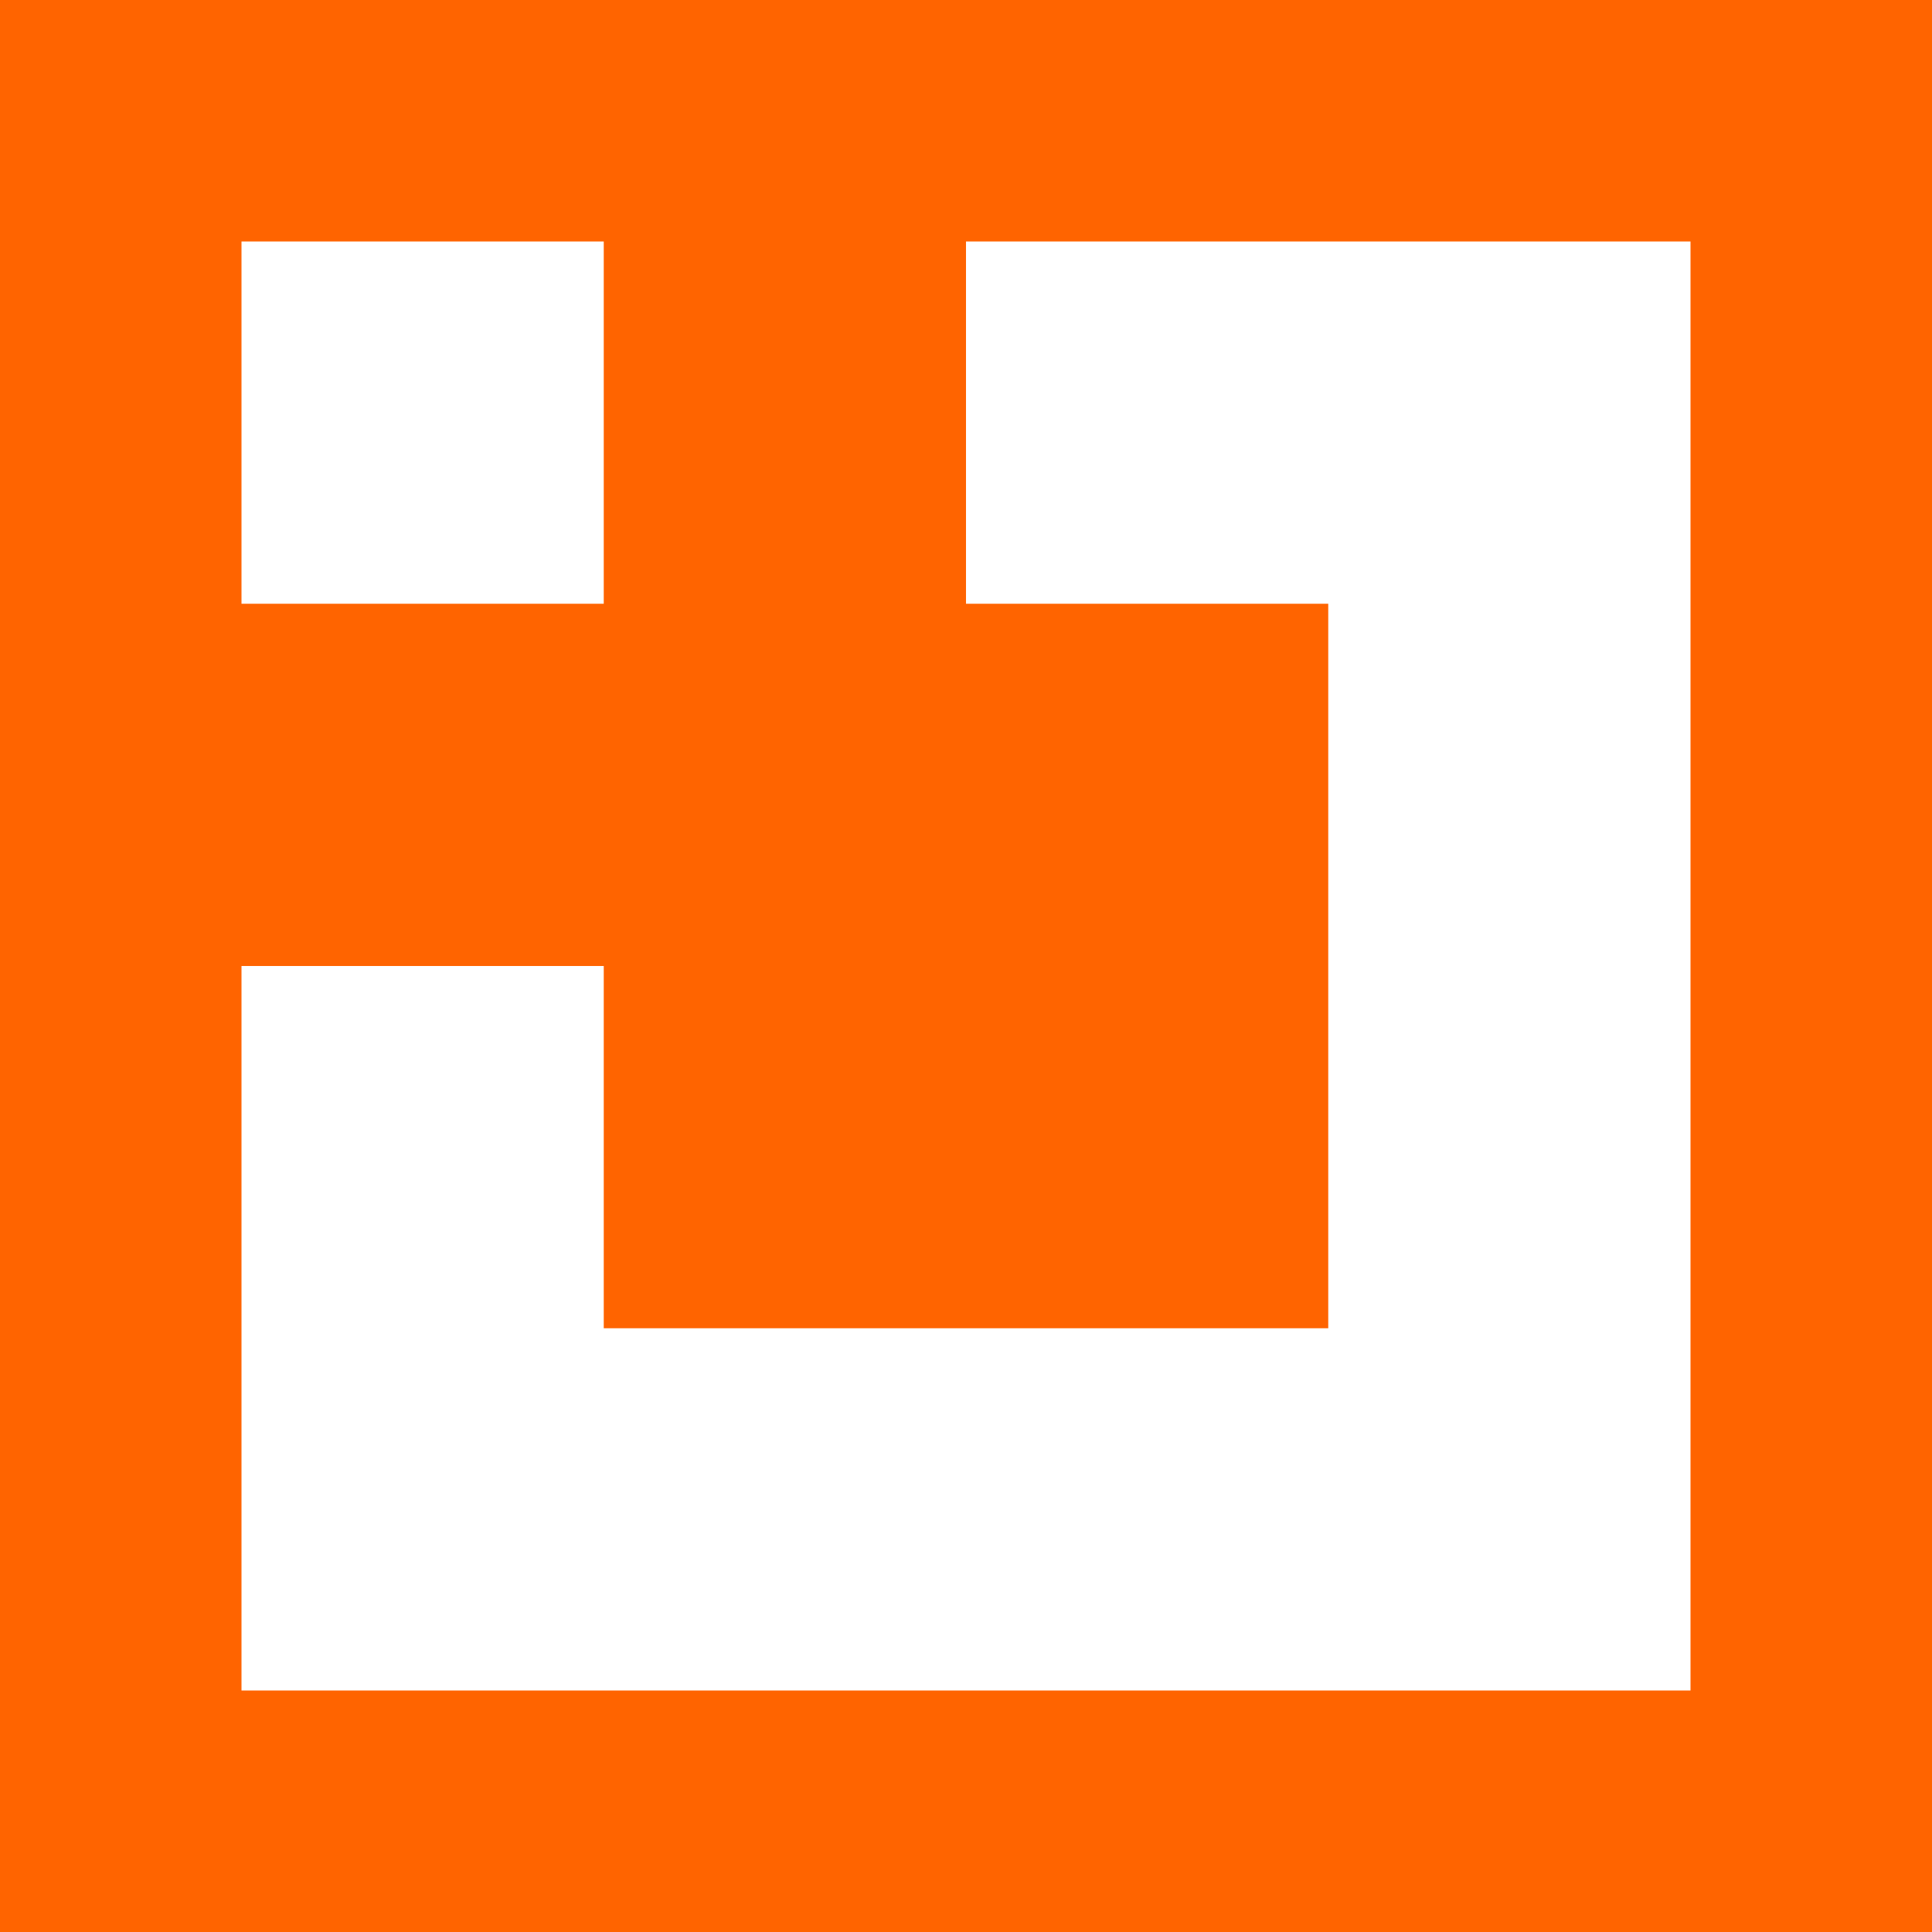 <?xml version="1.0" encoding="UTF-8" standalone="no"?>
<svg
   width="1024"
   height="1024"
   version="1.1"
   id="svg18"
   sodipodi:docname="VertexTextEditor-logo.svg"
   inkscape:version="1.1.1 (3bf5ae0d25, 2021-09-20)"
   xmlns:inkscape="http://www.inkscape.org/namespaces/inkscape"
   xmlns:sodipodi="http://sodipodi.sourceforge.net/DTD/sodipodi-0.dtd"
   xmlns="http://www.w3.org/2000/svg"
   xmlns:svg="http://www.w3.org/2000/svg">
  <defs
     id="defs22" />
  <sodipodi:namedview
     id="namedview20"
     pagecolor="#ffffff"
     bordercolor="#666666"
     borderopacity="1.0"
     inkscape:pageshadow="2"
     inkscape:pageopacity="0.0"
     inkscape:pagecheckerboard="0"
     showgrid="false"
     inkscape:zoom="0.32"
     inkscape:cx="429.6875"
     inkscape:cy="179.6875"
     inkscape:window-width="1920"
     inkscape:window-height="1018"
     inkscape:window-x="-8"
     inkscape:window-y="-8"
     inkscape:window-maximized="1"
     inkscape:current-layer="g16" />
  <!-- Created with Method Draw - http://github.com/duopixel/Method-Draw/ -->
  <g
     id="g7">
    <title
       id="title2">background</title>
    <rect
       x="-1"
       y="-1"
       width="1026"
       height="1026"
       id="canvas_background"
       fill="#fff" />
    <g
       id="canvasGrid"
       display="none">
      <rect
         id="svg_2"
         width="100%"
         height="100%"
         x="0"
         y="0"
         stroke-width="0"
         fill="url(#gridpattern)" />
    </g>
  </g>
  <g
     id="g16">
    <title
       id="title9">Layer 1</title>
    <rect
       stroke-width="0"
       x="0"
       y="0"
       stroke="#000"
       fill="#6c5cc8"
       width="1024"
       height="1024"
       id="svg_1"
       style="fill:#ff6400;fill-opacity:1" />
    <path
       id="svg_3"
       d="M 128,128 V 320 H 320 V 128 Z m 384,0 V 320 H 704 V 704 H 320 V 512 H 128 V 896 H 896 V 128 Z"
       style="fill:#ffffff;fill-opacity:1" />
  </g>
</svg>
